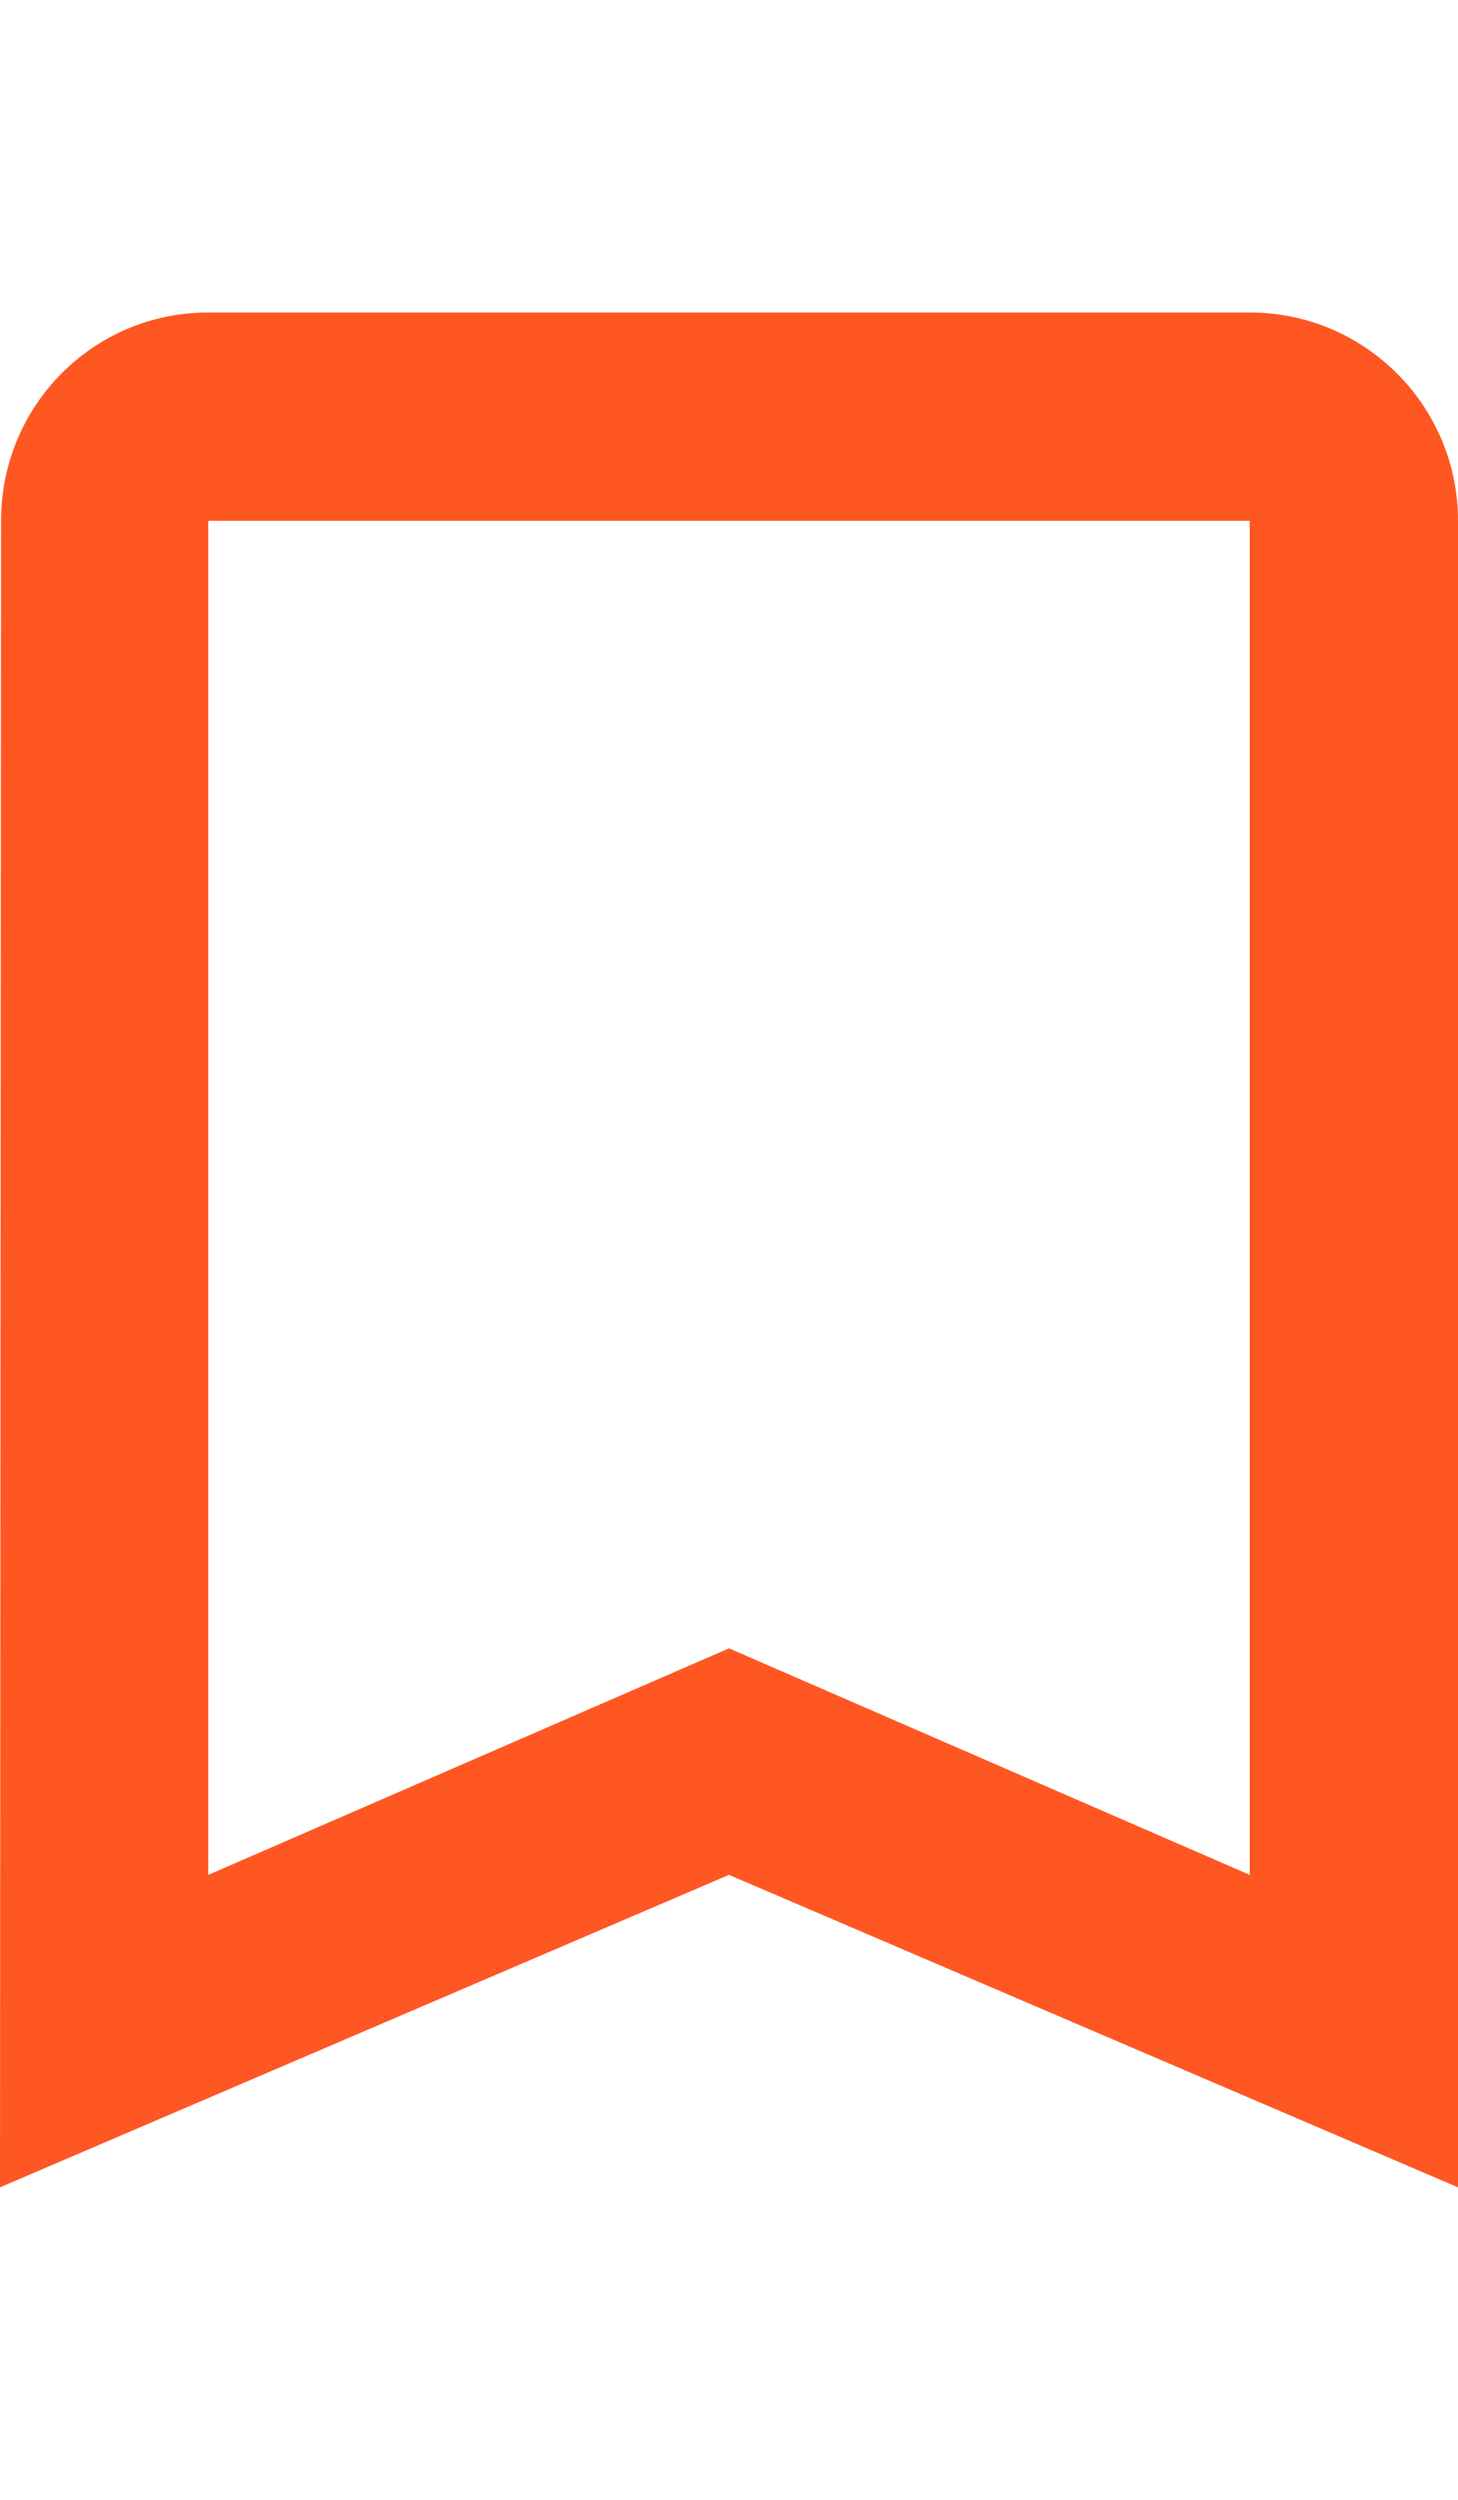 <svg xmlns="http://www.w3.org/2000/svg" height="48" viewBox="0 0 28 36" fill="#FF5722"><path d="m24 0h-20c-2.21 0-3.98 1.79-3.98 4l-.02 32 14-6 14 6v-32c0-2.21-1.79-4-4-4m0 30l-10-4.35-10 4.35v-26h20v26"/></svg>